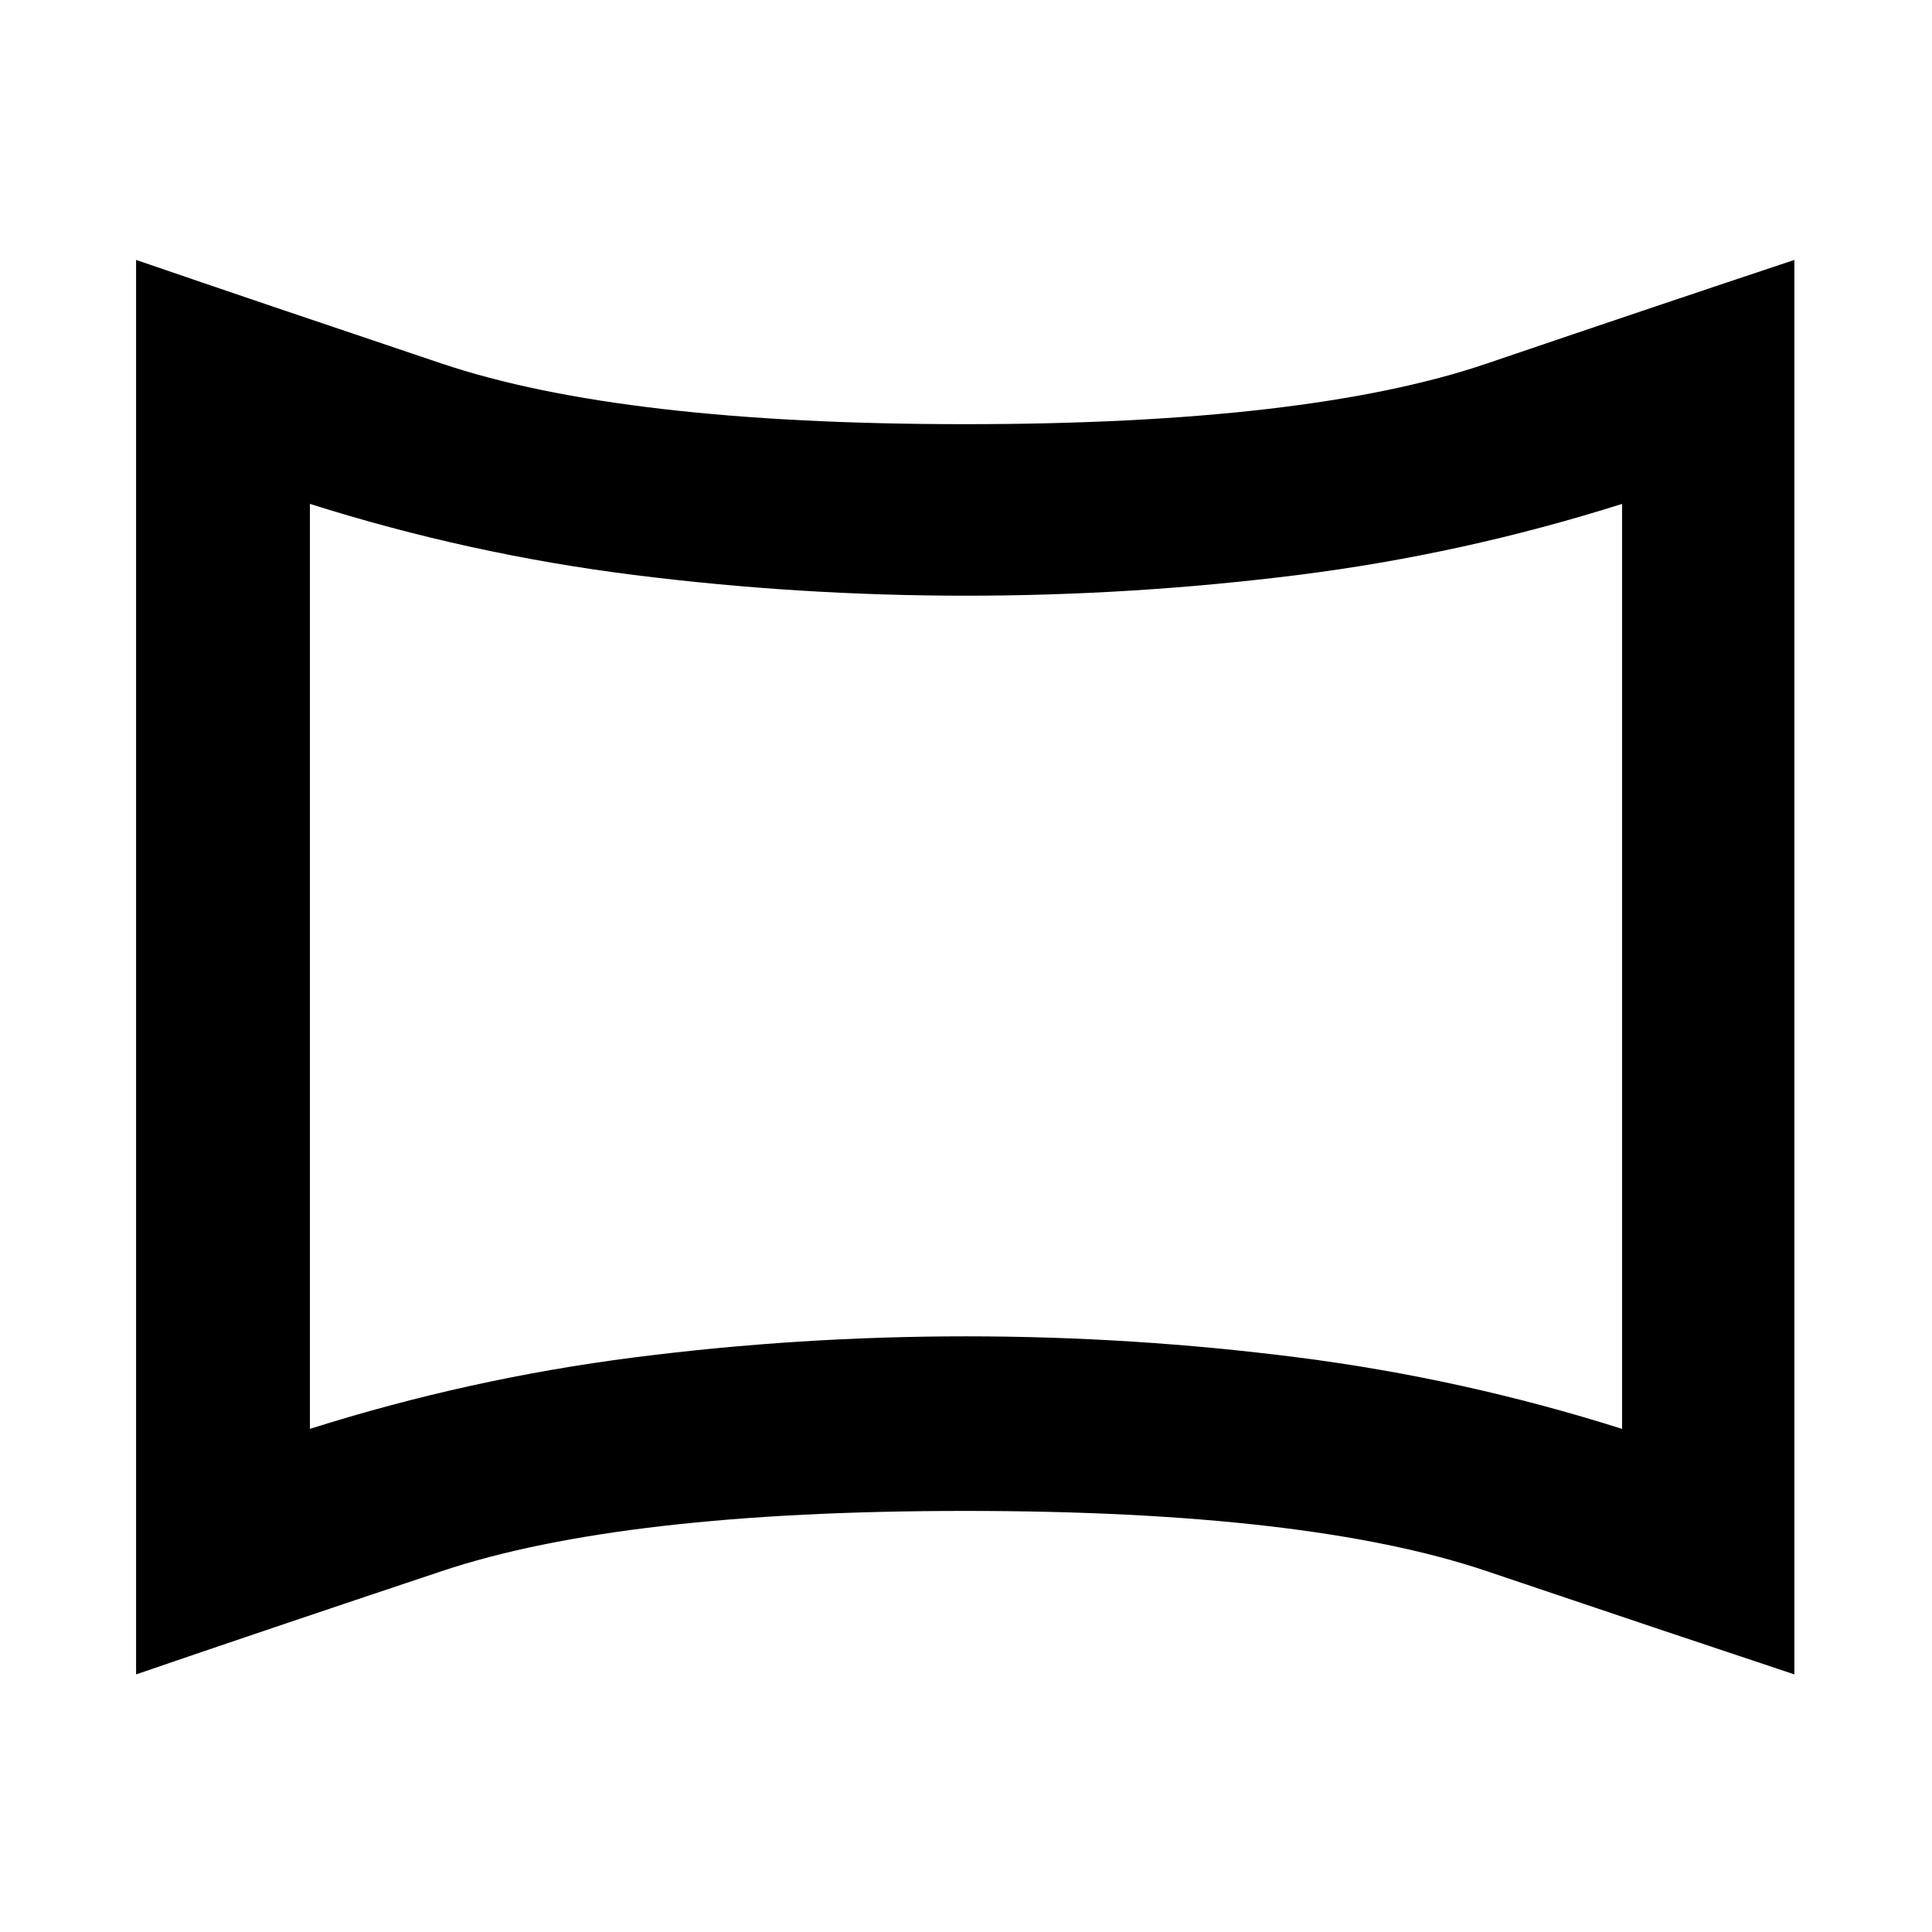 <svg xmlns="http://www.w3.org/2000/svg" height="24" viewBox="0 -960 960 960" width="24"><path d="M154-250q79-25 161-35.49 82-10.49 165-10.49t165 10.49Q727-275 806-250v-459.62q-79 25-161 35.31Q563-664 480-664t-165-10.31q-82-10.31-161-35.31V-250ZM67.62-128v-702.84q62.3 21.38 151.88 51.5 89.58 30.11 260.12 30.11 170.53 0 259.11-30.11 88.58-30.12 152.88-51.5V-128q-64.3-21.39-152.88-51.31t-259.11-29.92q-170.54 0-260.12 29.92Q129.92-149.39 67.62-128ZM480-479.62Z"/></svg>